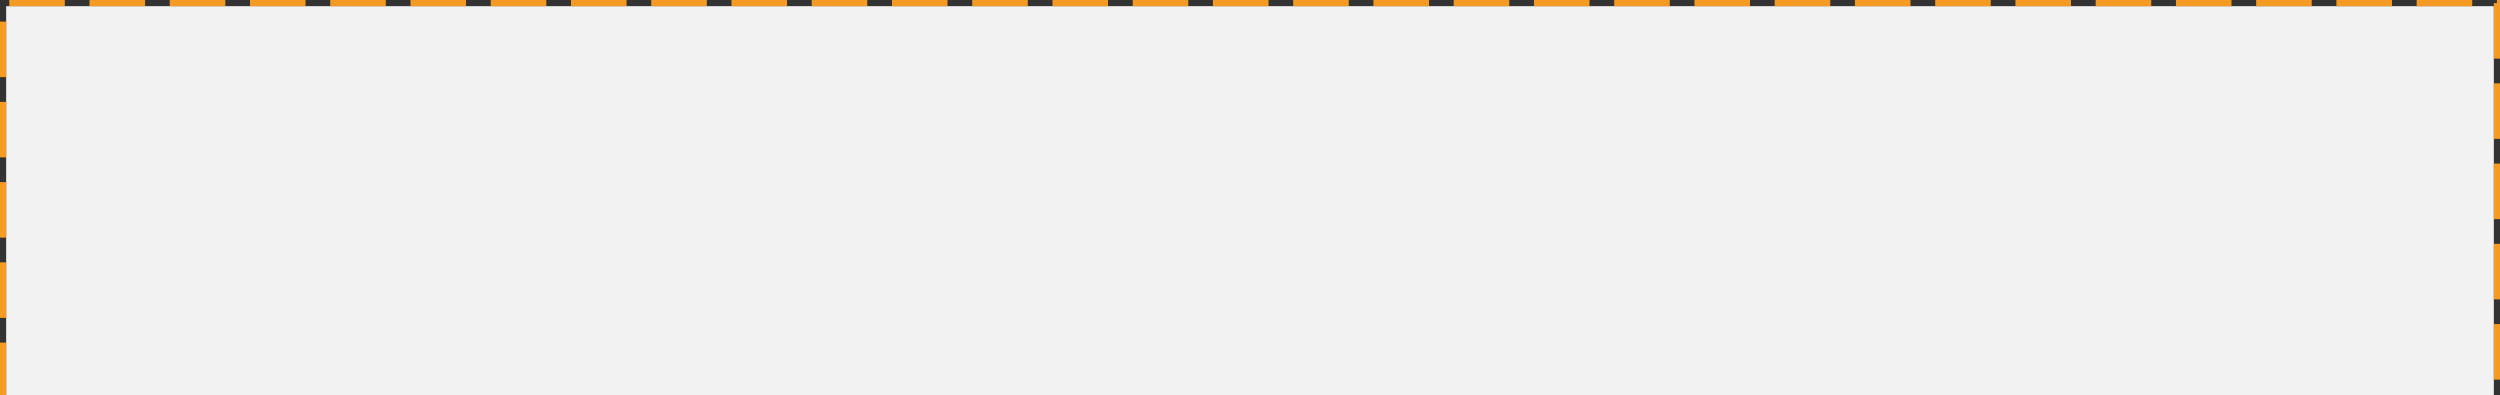 ﻿<?xml version="1.0" encoding="utf-8"?>
<svg version="1.1" xmlns:xlink="http://www.w3.org/1999/xlink" width="405px" height="64px" xmlns="http://www.w3.org/2000/svg">
  <rect width="100%" height="100%" fill="#333333" stroke="none"/>
  <g transform="matrix(1 0 0 1 -315 -7194 )">
    <path d="M 316 7195  L 719 7195  L 719 7258  L 316 7258  L 316 7195  Z " fill-rule="nonzero" fill="#f2f2f2" stroke="none" />
    <path d="M 315.5 7258  L 315.5 7194.5  L 719.5 7194.5  L 719.5 7258  " stroke-width="1" stroke-dasharray="9,4" stroke="#f59a23" fill="none" stroke-dashoffset="0.5" />
  </g>
</svg>